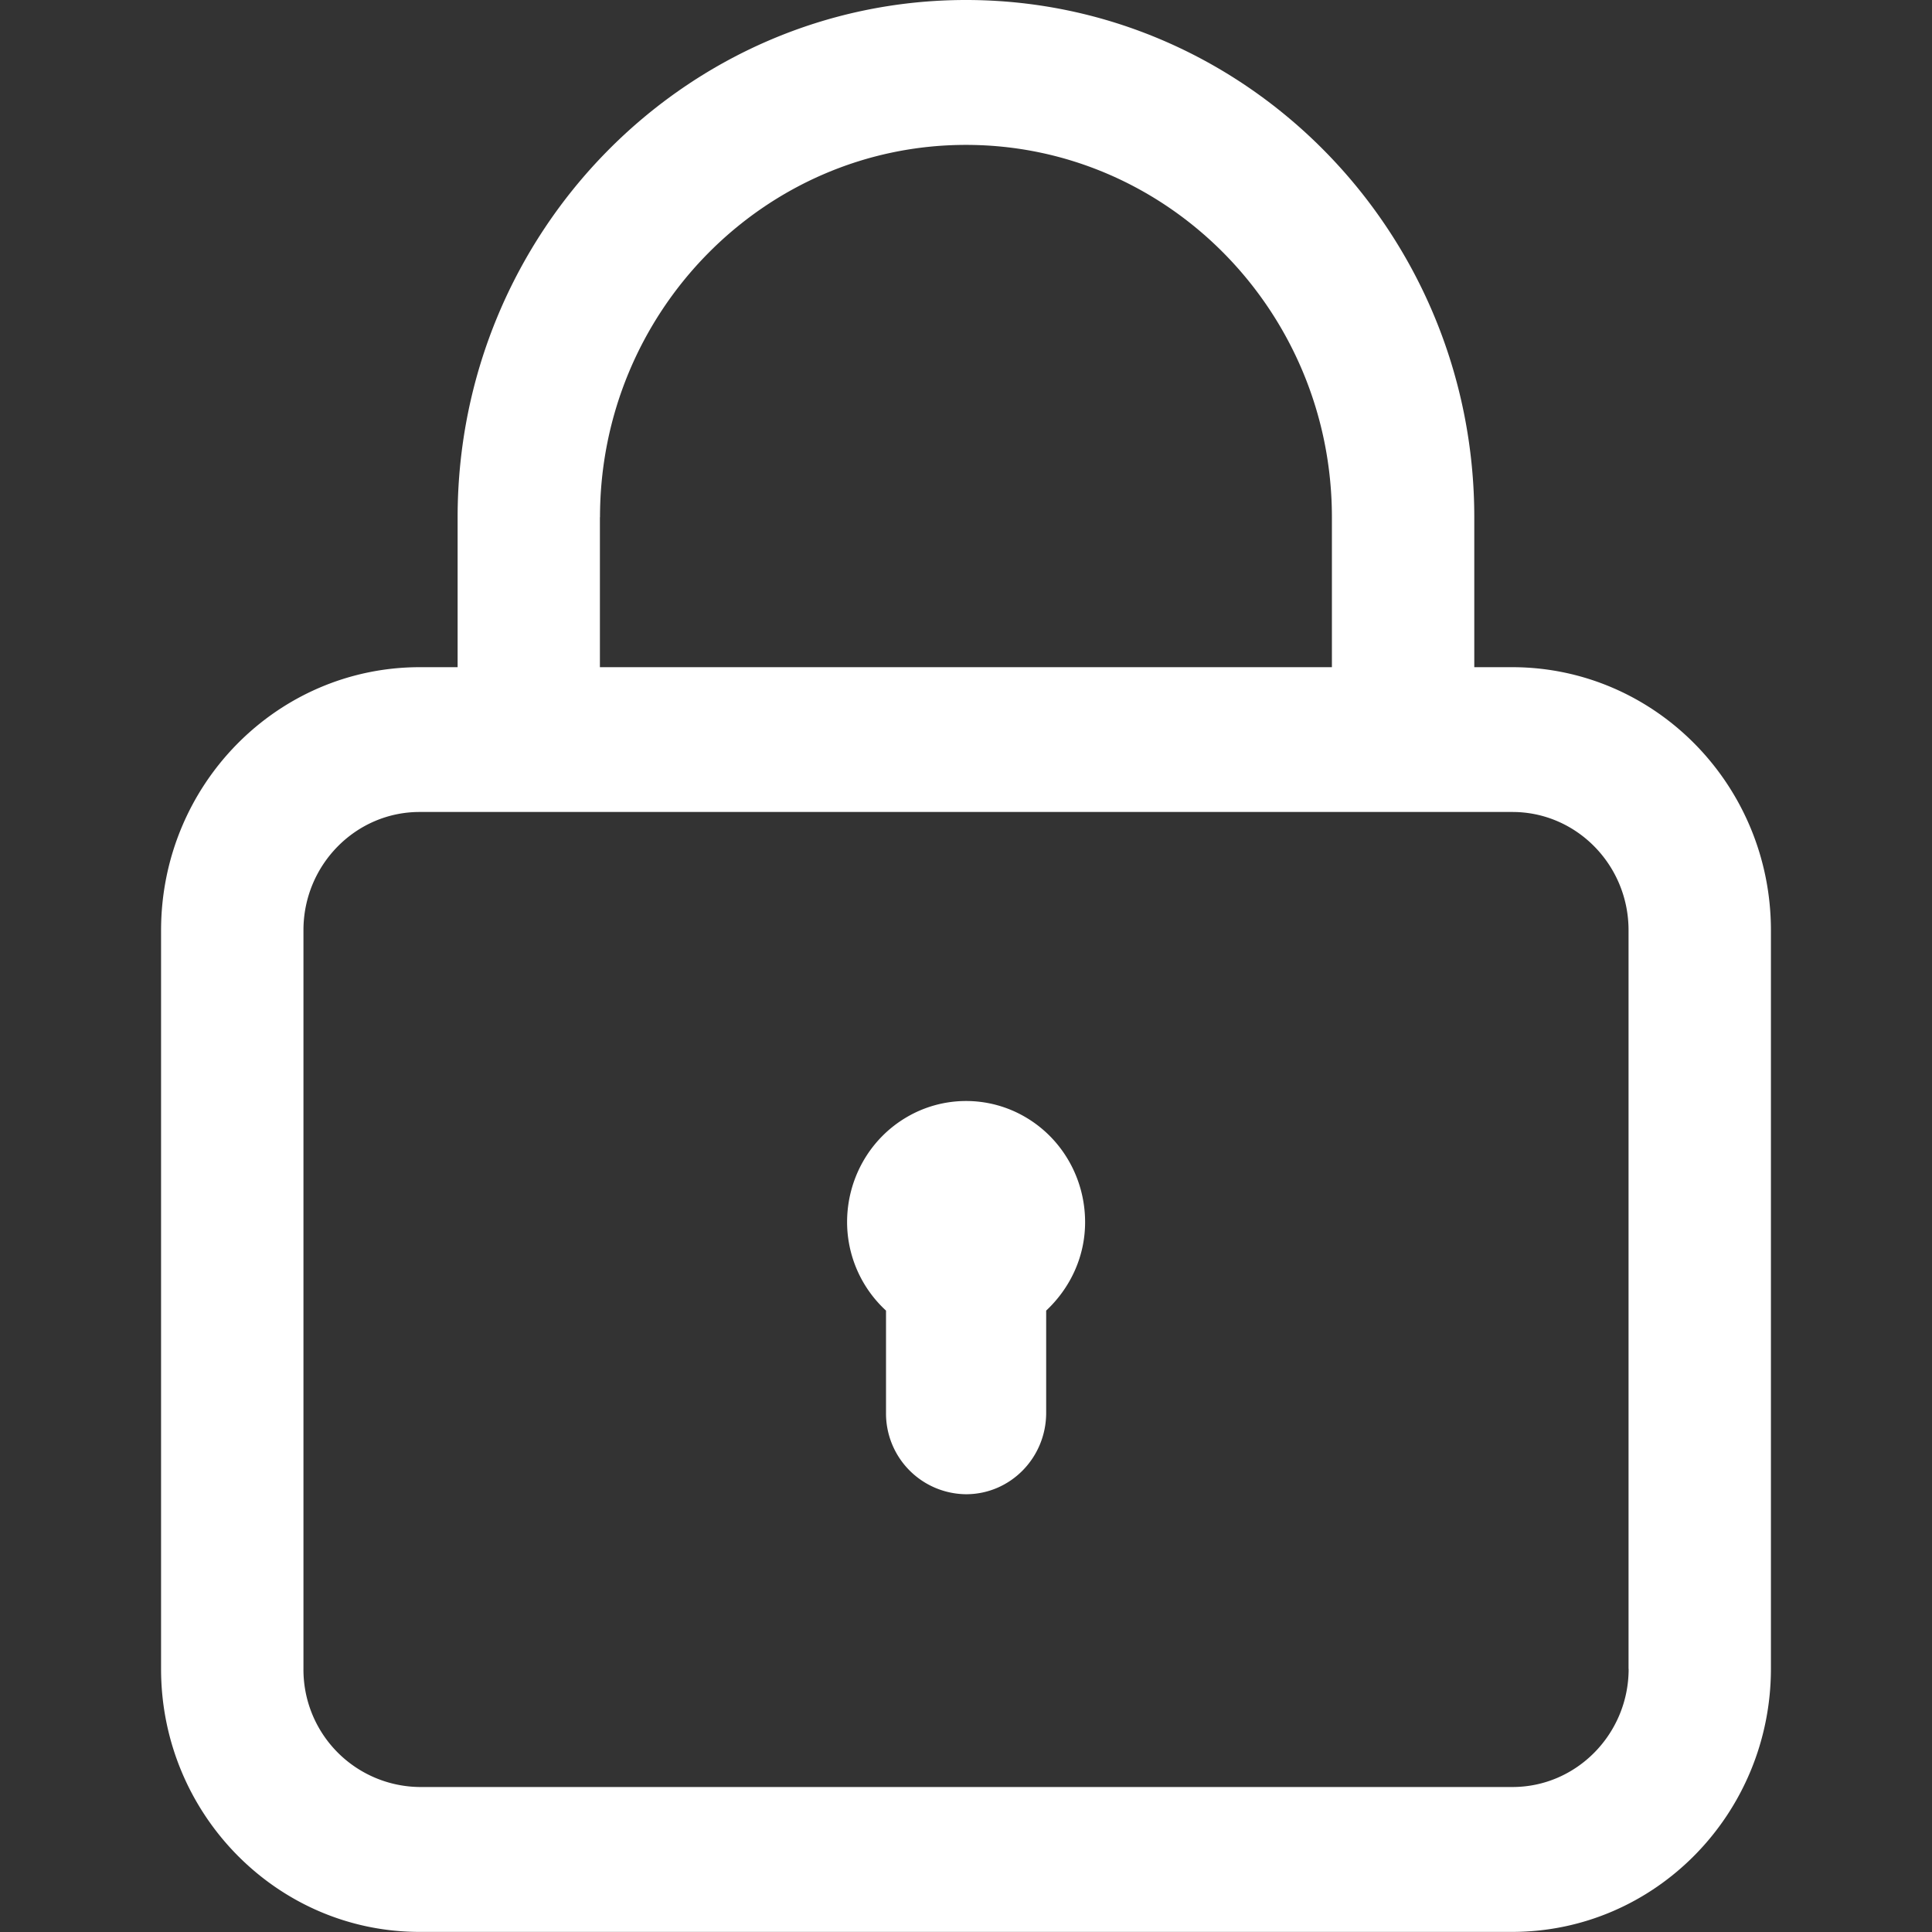 <?xml version="1.0" standalone="no"?><!DOCTYPE svg PUBLIC "-//W3C//DTD SVG 1.1//EN" "http://www.w3.org/Graphics/SVG/1.1/DTD/svg11.dtd"><svg class="icon" width="200px" height="200.00px" viewBox="0 0 1024 1024" version="1.1" xmlns="http://www.w3.org/2000/svg"><rect x="0" y="0" width="1024" height="1024" fill="#333333" stroke="none"/><path fill="#ffffff" d="M801.624 353.621h-20.223V274.162C781.401 122.976 660.575 0 512 0 363.476 0 242.548 122.976 242.548 274.162v79.458h-20.172c-75.67 0.102-136.953 62.461-137.004 139.462v391.507c0 76.796 61.437 139.359 137.004 139.359h579.248c75.619-0.102 136.902-62.461 137.004-139.411V493.031c-0.051-76.95-61.386-139.308-137.004-139.411zM318.013 274.162C318.013 165.317 405.049 76.796 512 76.796c107.003 0 193.936 88.52 193.936 197.366v79.458H317.962V274.162zM863.214 884.538c0 34.507-27.647 62.614-61.539 62.614H222.376a62.205 62.205 0 0 1-61.539-62.614V493.031c0-34.558 27.647-62.666 61.539-62.666h579.248c33.944 0 61.539 28.107 61.539 62.666v391.507z m-288.088-236.788c0 18.687-8.14 35.173-20.633 46.897v54.167c0 23.858-18.994 43.159-42.443 43.159a42.801 42.801 0 0 1-42.443-43.159v-54.167a63.843 63.843 0 0 1-20.633-46.897c0-22.936 11.98-44.132 31.538-55.6a62.154 62.154 0 0 1 63.075 0c19.557 11.468 31.538 32.664 31.538 55.6z"  /></svg>